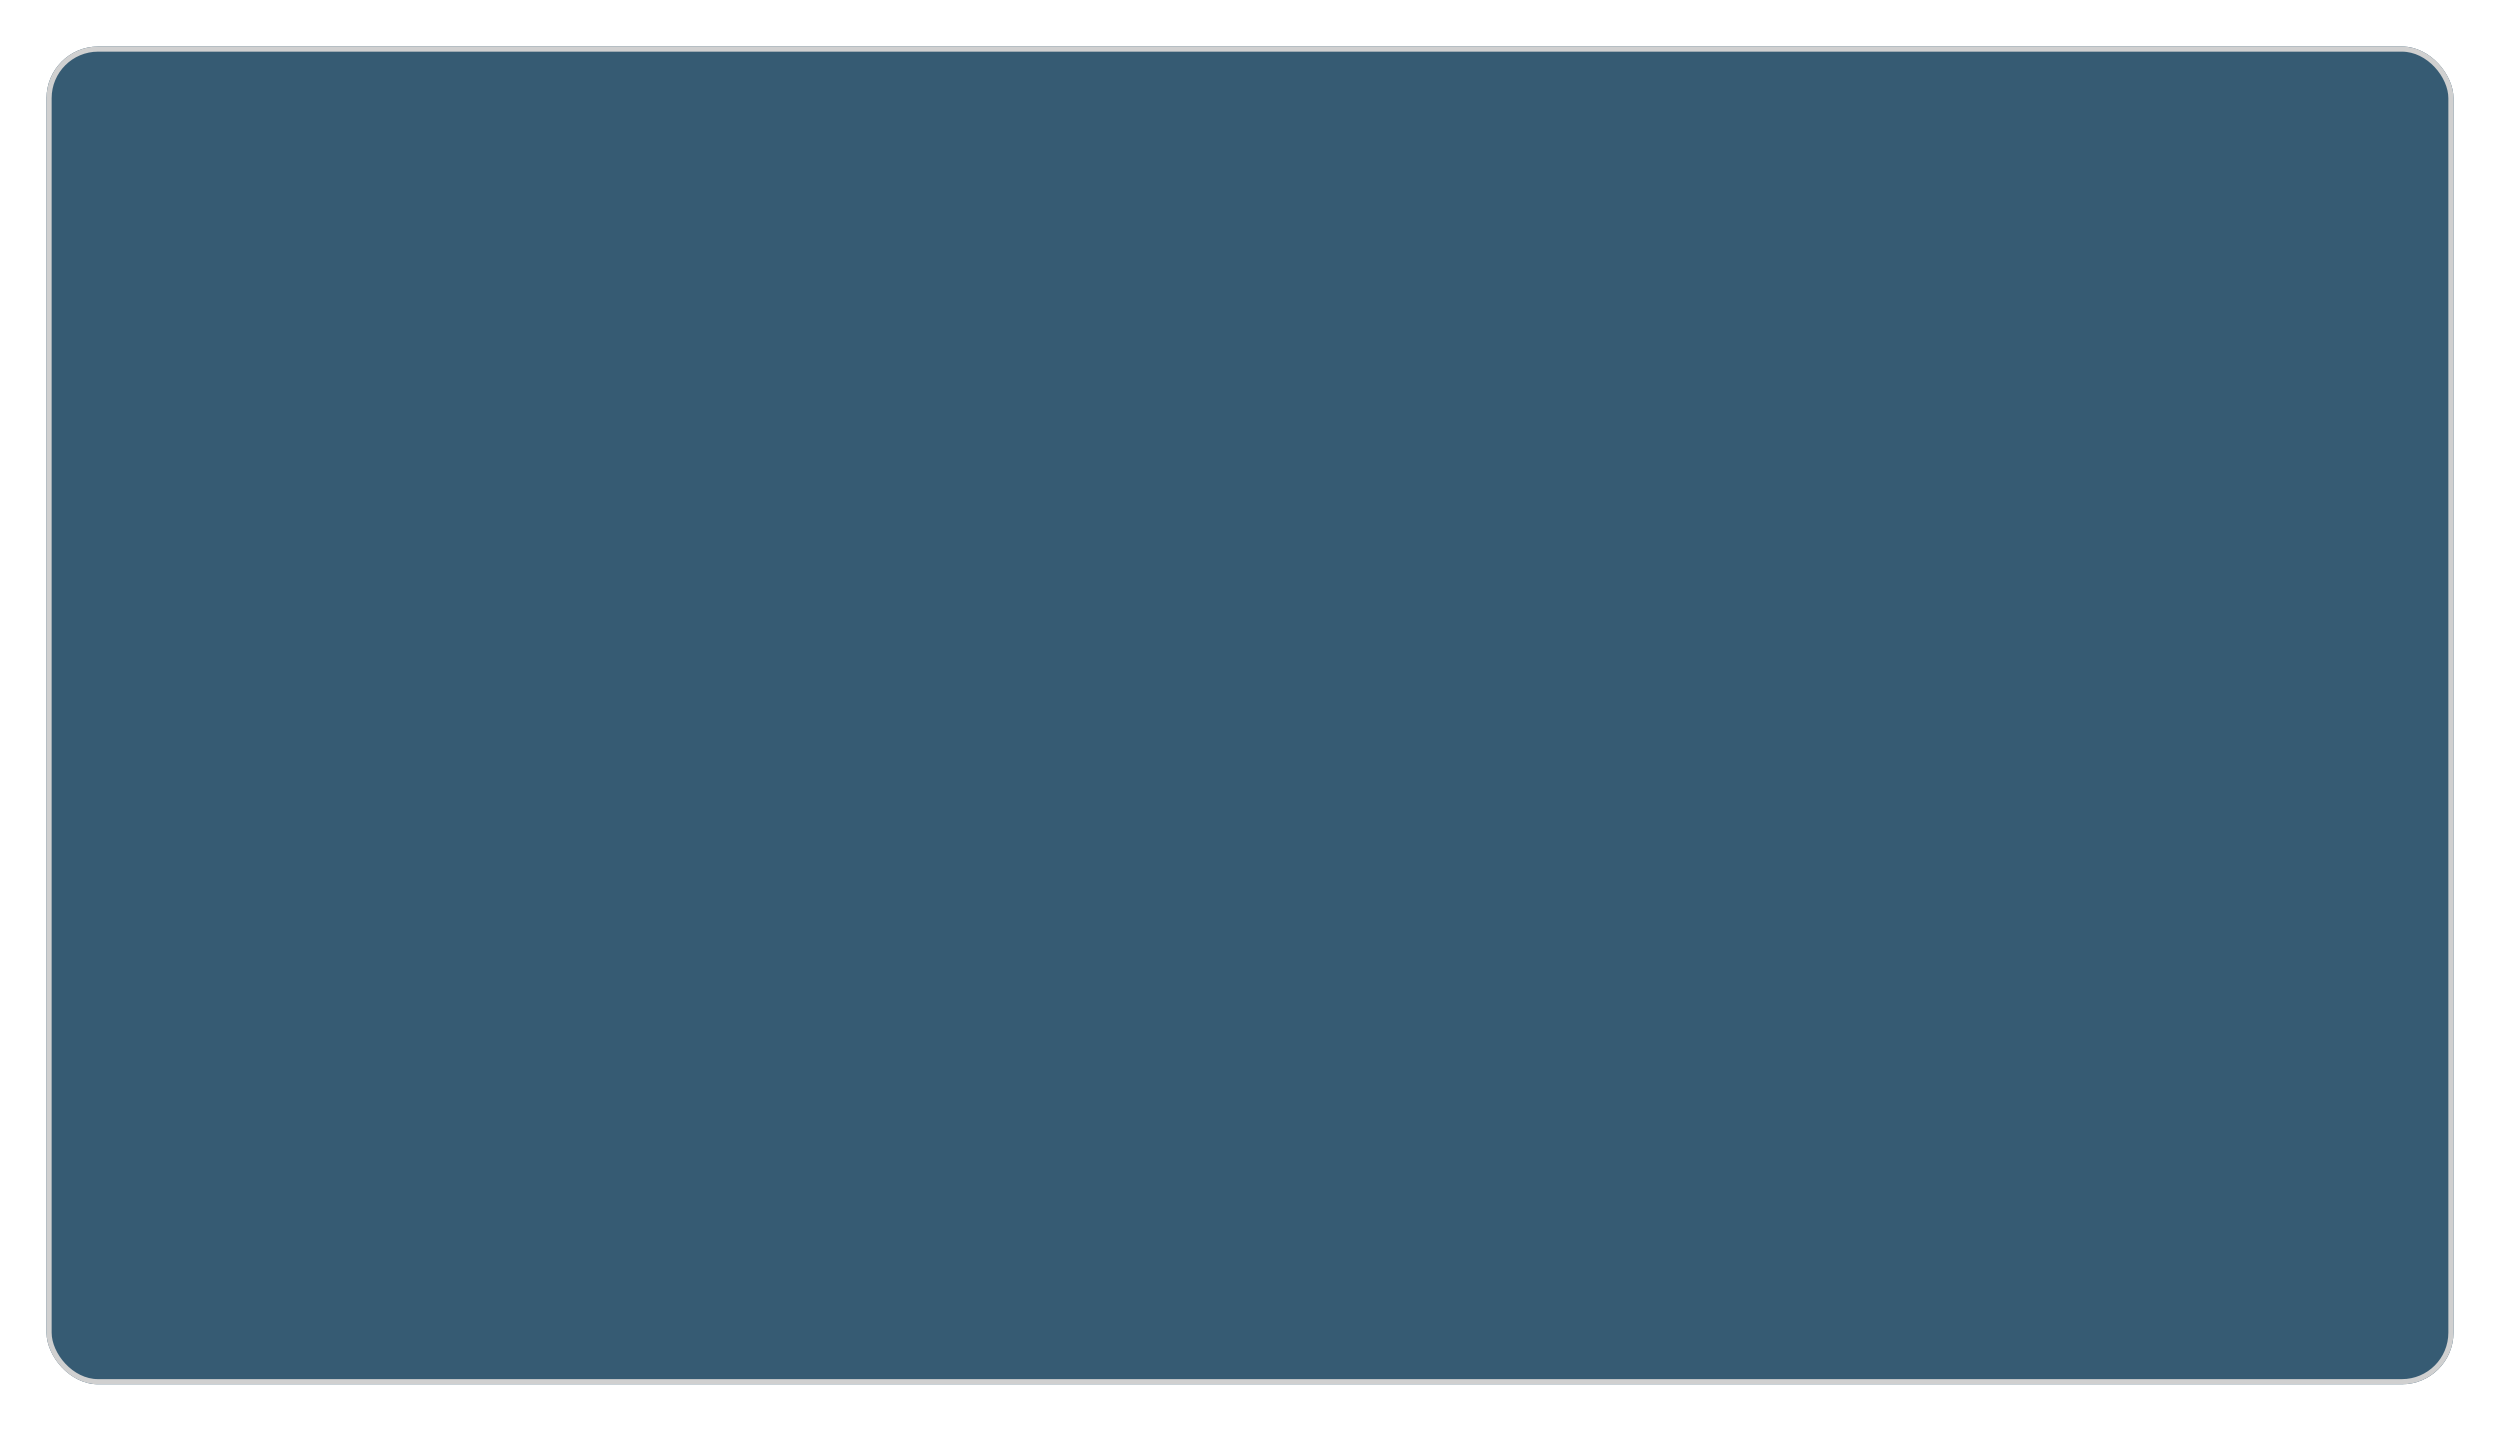 <svg xmlns="http://www.w3.org/2000/svg" xmlns:xlink="http://www.w3.org/1999/xlink" width="484" height="277" viewBox="0 0 484 277">
  <defs>
    <filter id="Rectangle_6881" x="0" y="0" width="484" height="277" filterUnits="userSpaceOnUse">
      <feOffset dy="3" input="SourceAlpha"/>
      <feGaussianBlur stdDeviation="3" result="blur"/>
      <feFlood flood-opacity="0.161"/>
      <feComposite operator="in" in2="blur"/>
      <feComposite in="SourceGraphic"/>
    </filter>
  </defs>
  <g transform="matrix(1, 0, 0, 1, 0, 0)" filter="url(#Rectangle_6881)">
    <g id="Rectangle_6881-2" data-name="Rectangle 6881" transform="translate(9 6)" fill="#365b73" stroke="#d0d0d0" stroke-width="1">
      <rect width="466" height="259" rx="10" stroke="none"/>
      <rect x="0.5" y="0.5" width="465" height="258" rx="9.5" fill="none"/>
    </g>
  </g>
</svg>

